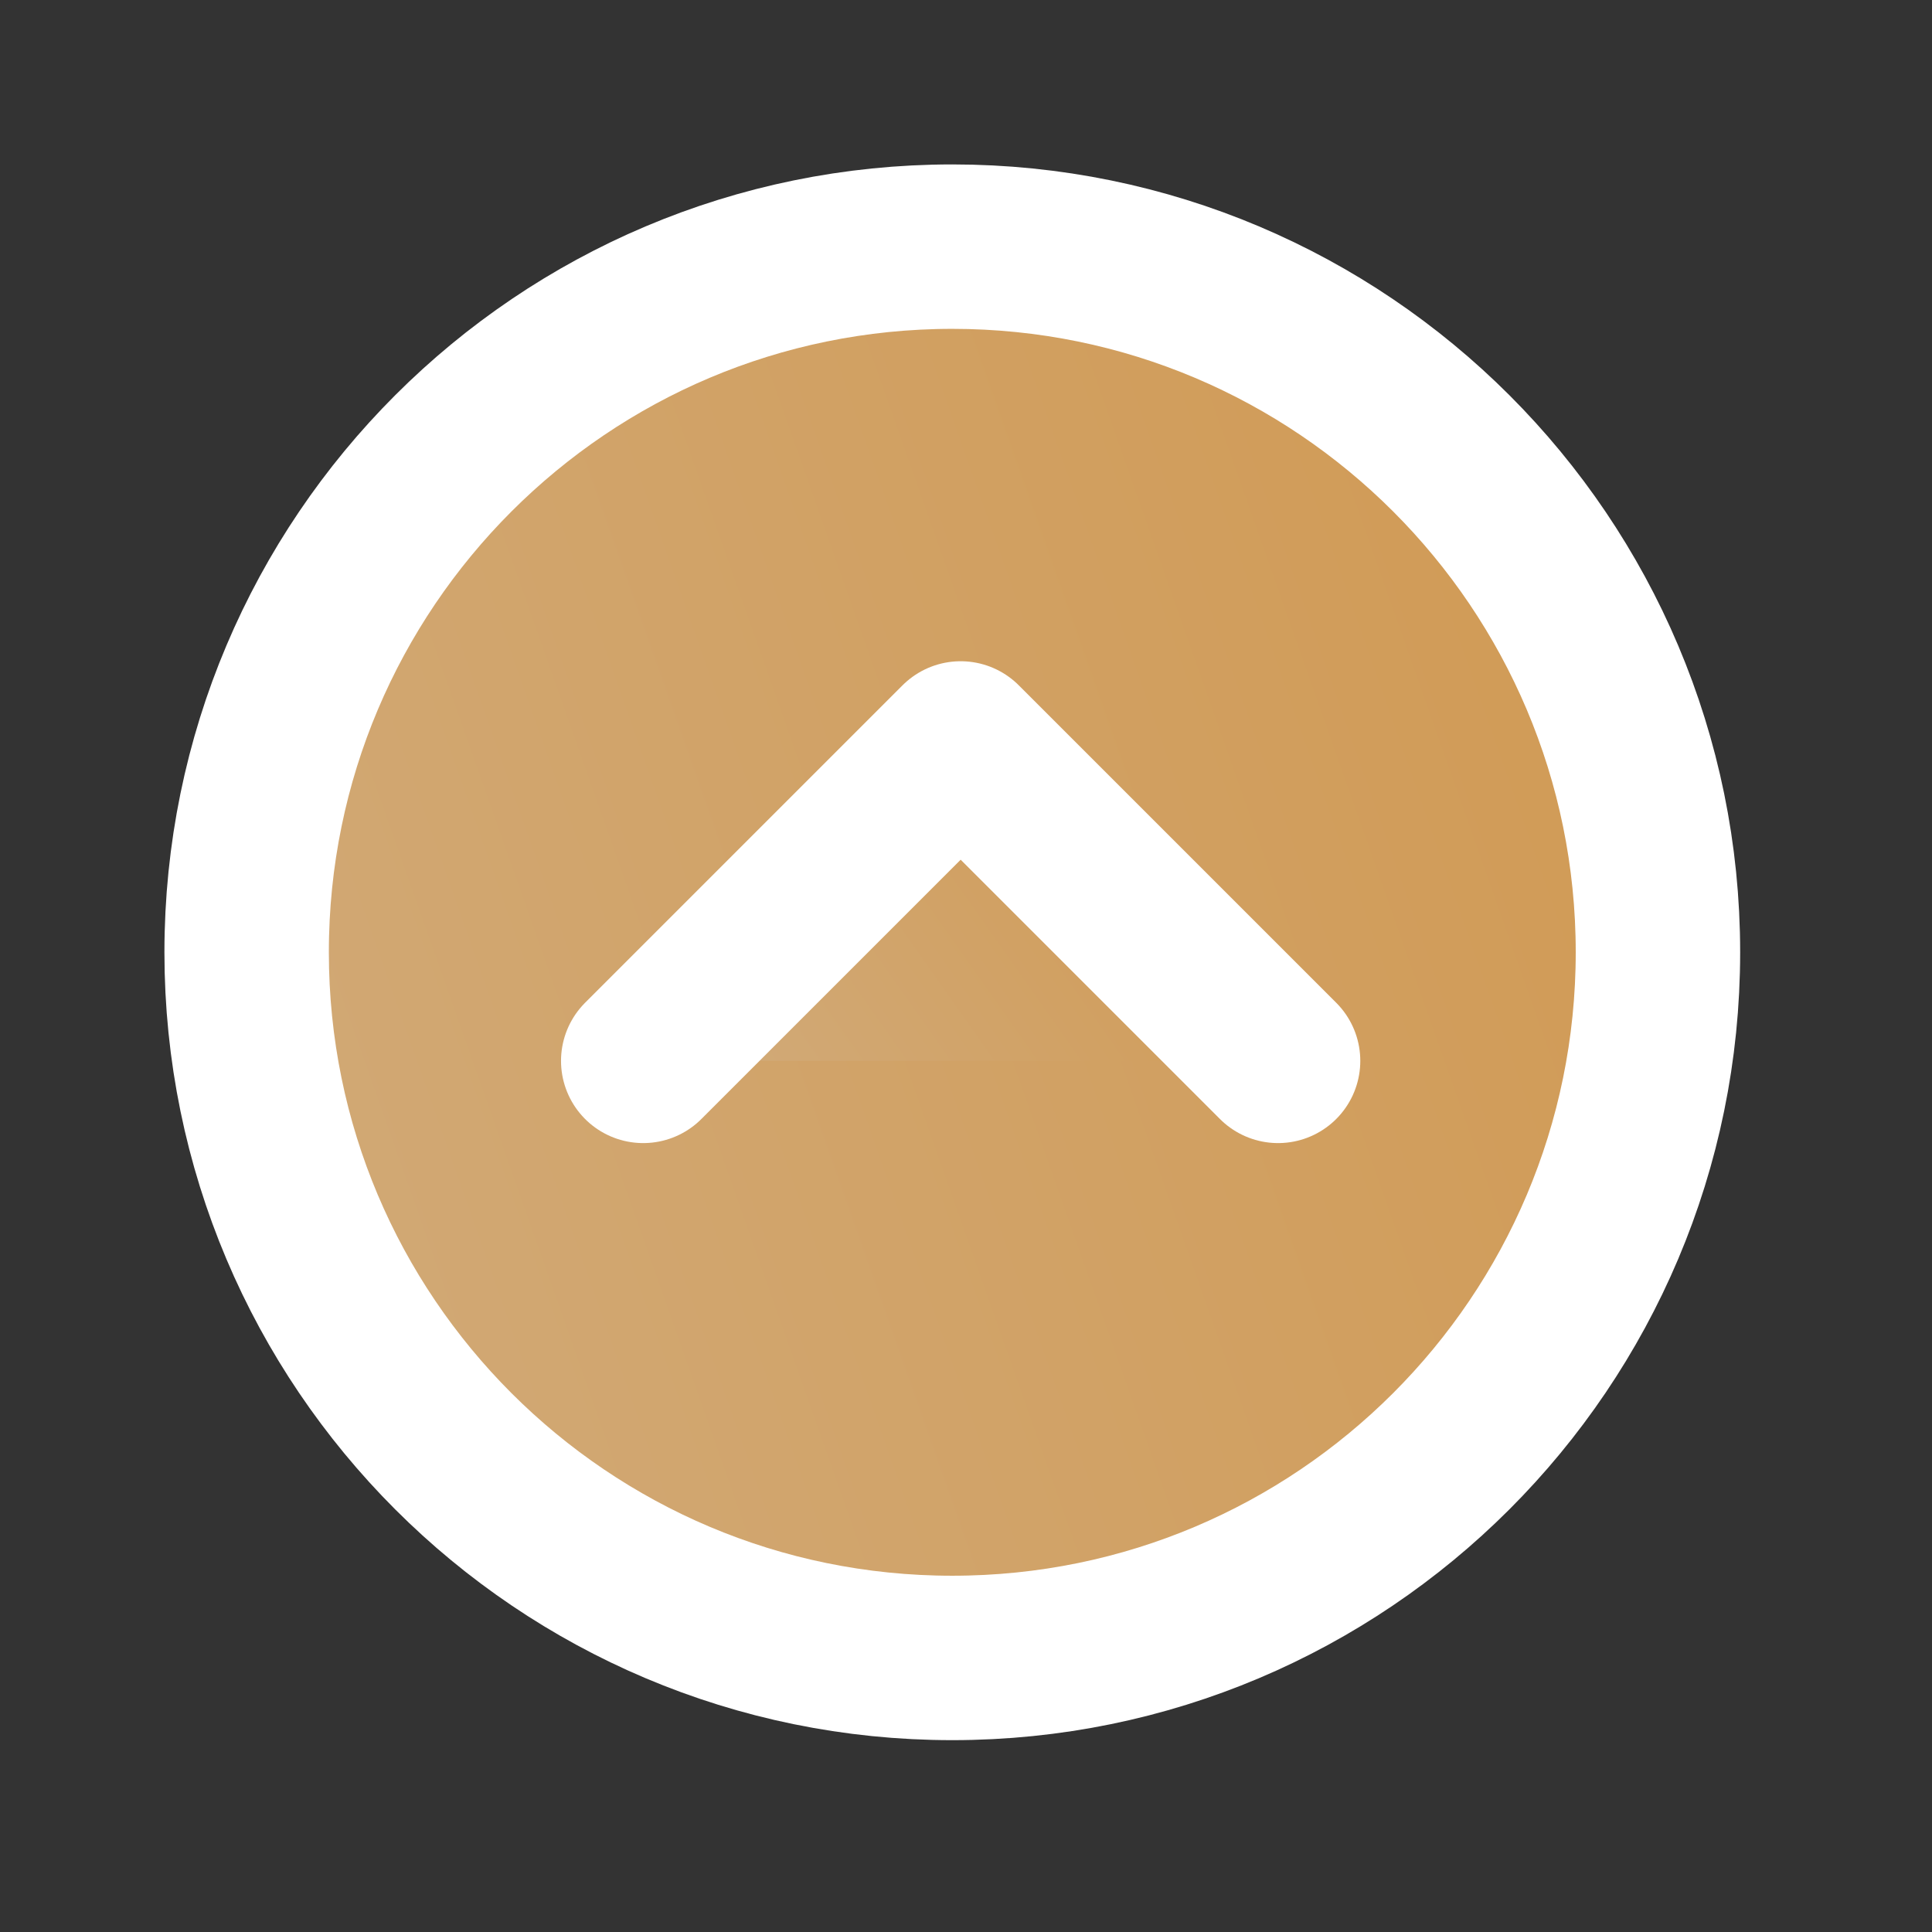 <svg width="47" height="47" viewBox="0 0 47 47" fill="none" xmlns="http://www.w3.org/2000/svg">
<rect x="0" y="0" width="47" height="47" fill="#333333" stroke="none"/>
<path d="M23.166 40.333C13.686 40.333 6 32.647 6 23.166C6.001 13.686 13.686 6.001 23.166 6C32.647 6 40.333 13.686 40.333 23.166C40.333 32.647 32.647 40.333 23.166 40.333Z" fill="url(#paint0_linear_16_716)" stroke="white" stroke-width="4" stroke-linecap="round" stroke-linejoin="round"/>
<path d="M31.092 25.808L23.37 18.086L15.648 25.808" fill="url(#paint1_linear_16_716)"/>
<path d="M31.092 25.808L23.37 18.086L15.648 25.808" stroke="white" stroke-width="4" stroke-linecap="round" stroke-linejoin="round"/>
<defs>
<linearGradient id="paint0_linear_16_716" x1="4" y1="23.167" x2="39.041" y2="10.81" gradientUnits="userSpaceOnUse">
<stop stop-color="#D1A976"/>
<stop offset="1" stop-color="#D19A54"/>
</linearGradient>
<linearGradient id="paint1_linear_16_716" x1="15.648" y1="21.947" x2="26.249" y2="14.471" gradientUnits="userSpaceOnUse">
<stop stop-color="#D1A976"/>
<stop offset="1" stop-color="#D19A54"/>
</linearGradient>
</defs>
</svg>
